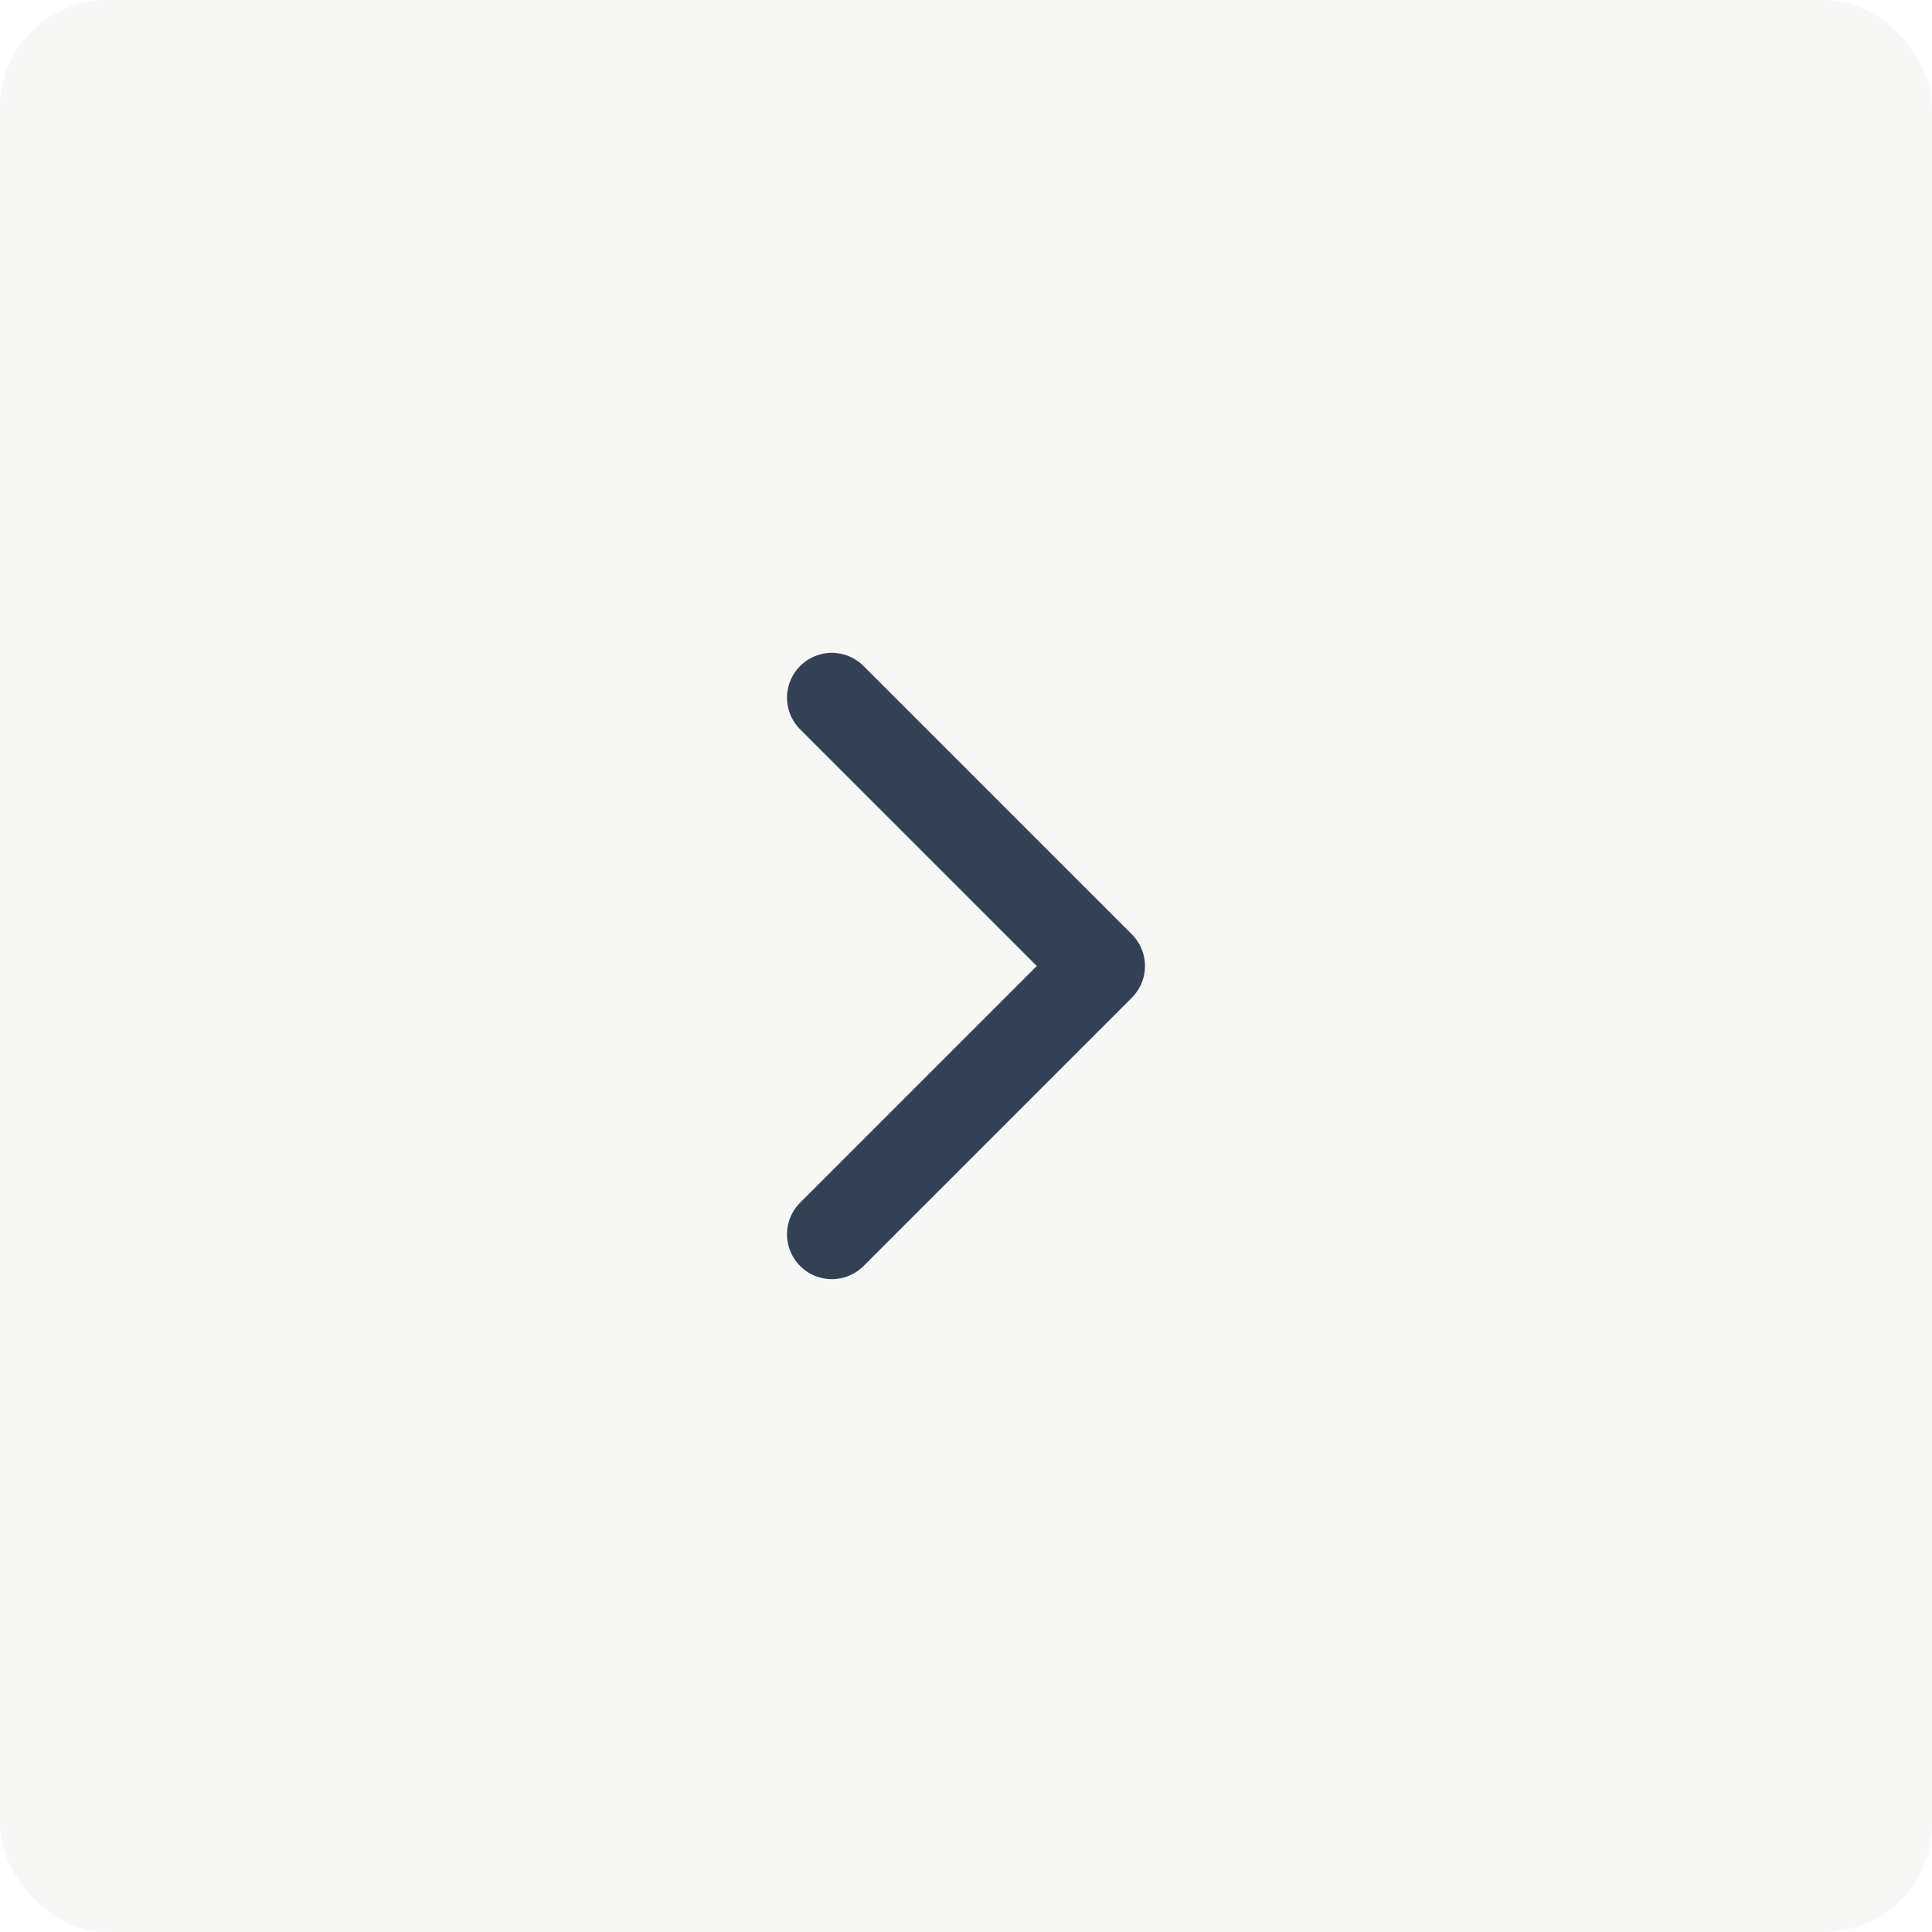 <svg width="36" height="36" viewBox="0 0 36 36" fill="none" xmlns="http://www.w3.org/2000/svg">
<g filter="url(#filter0_b_5750_7445)">
<rect width="36" height="36" rx="2" fill="#F7F7F6"/>
<path d="M15.5 23L20.5 18L15.5 13" stroke="#344054" stroke-width="1.67" stroke-linecap="round" stroke-linejoin="round"/>
</g>
<defs>
<filter id="filter0_b_5750_7445" x="-8" y="-8" width="52" height="52" filterUnits="userSpaceOnUse" color-interpolation-filters="sRGB">
<feFlood flood-opacity="0" result="BackgroundImageFix"/>
<feGaussianBlur in="BackgroundImageFix" stdDeviation="4"/>
<feComposite in2="SourceAlpha" operator="in" result="effect1_backgroundBlur_5750_7445"/>
<feBlend mode="normal" in="SourceGraphic" in2="effect1_backgroundBlur_5750_7445" result="shape"/>
</filter>
</defs>
</svg>
